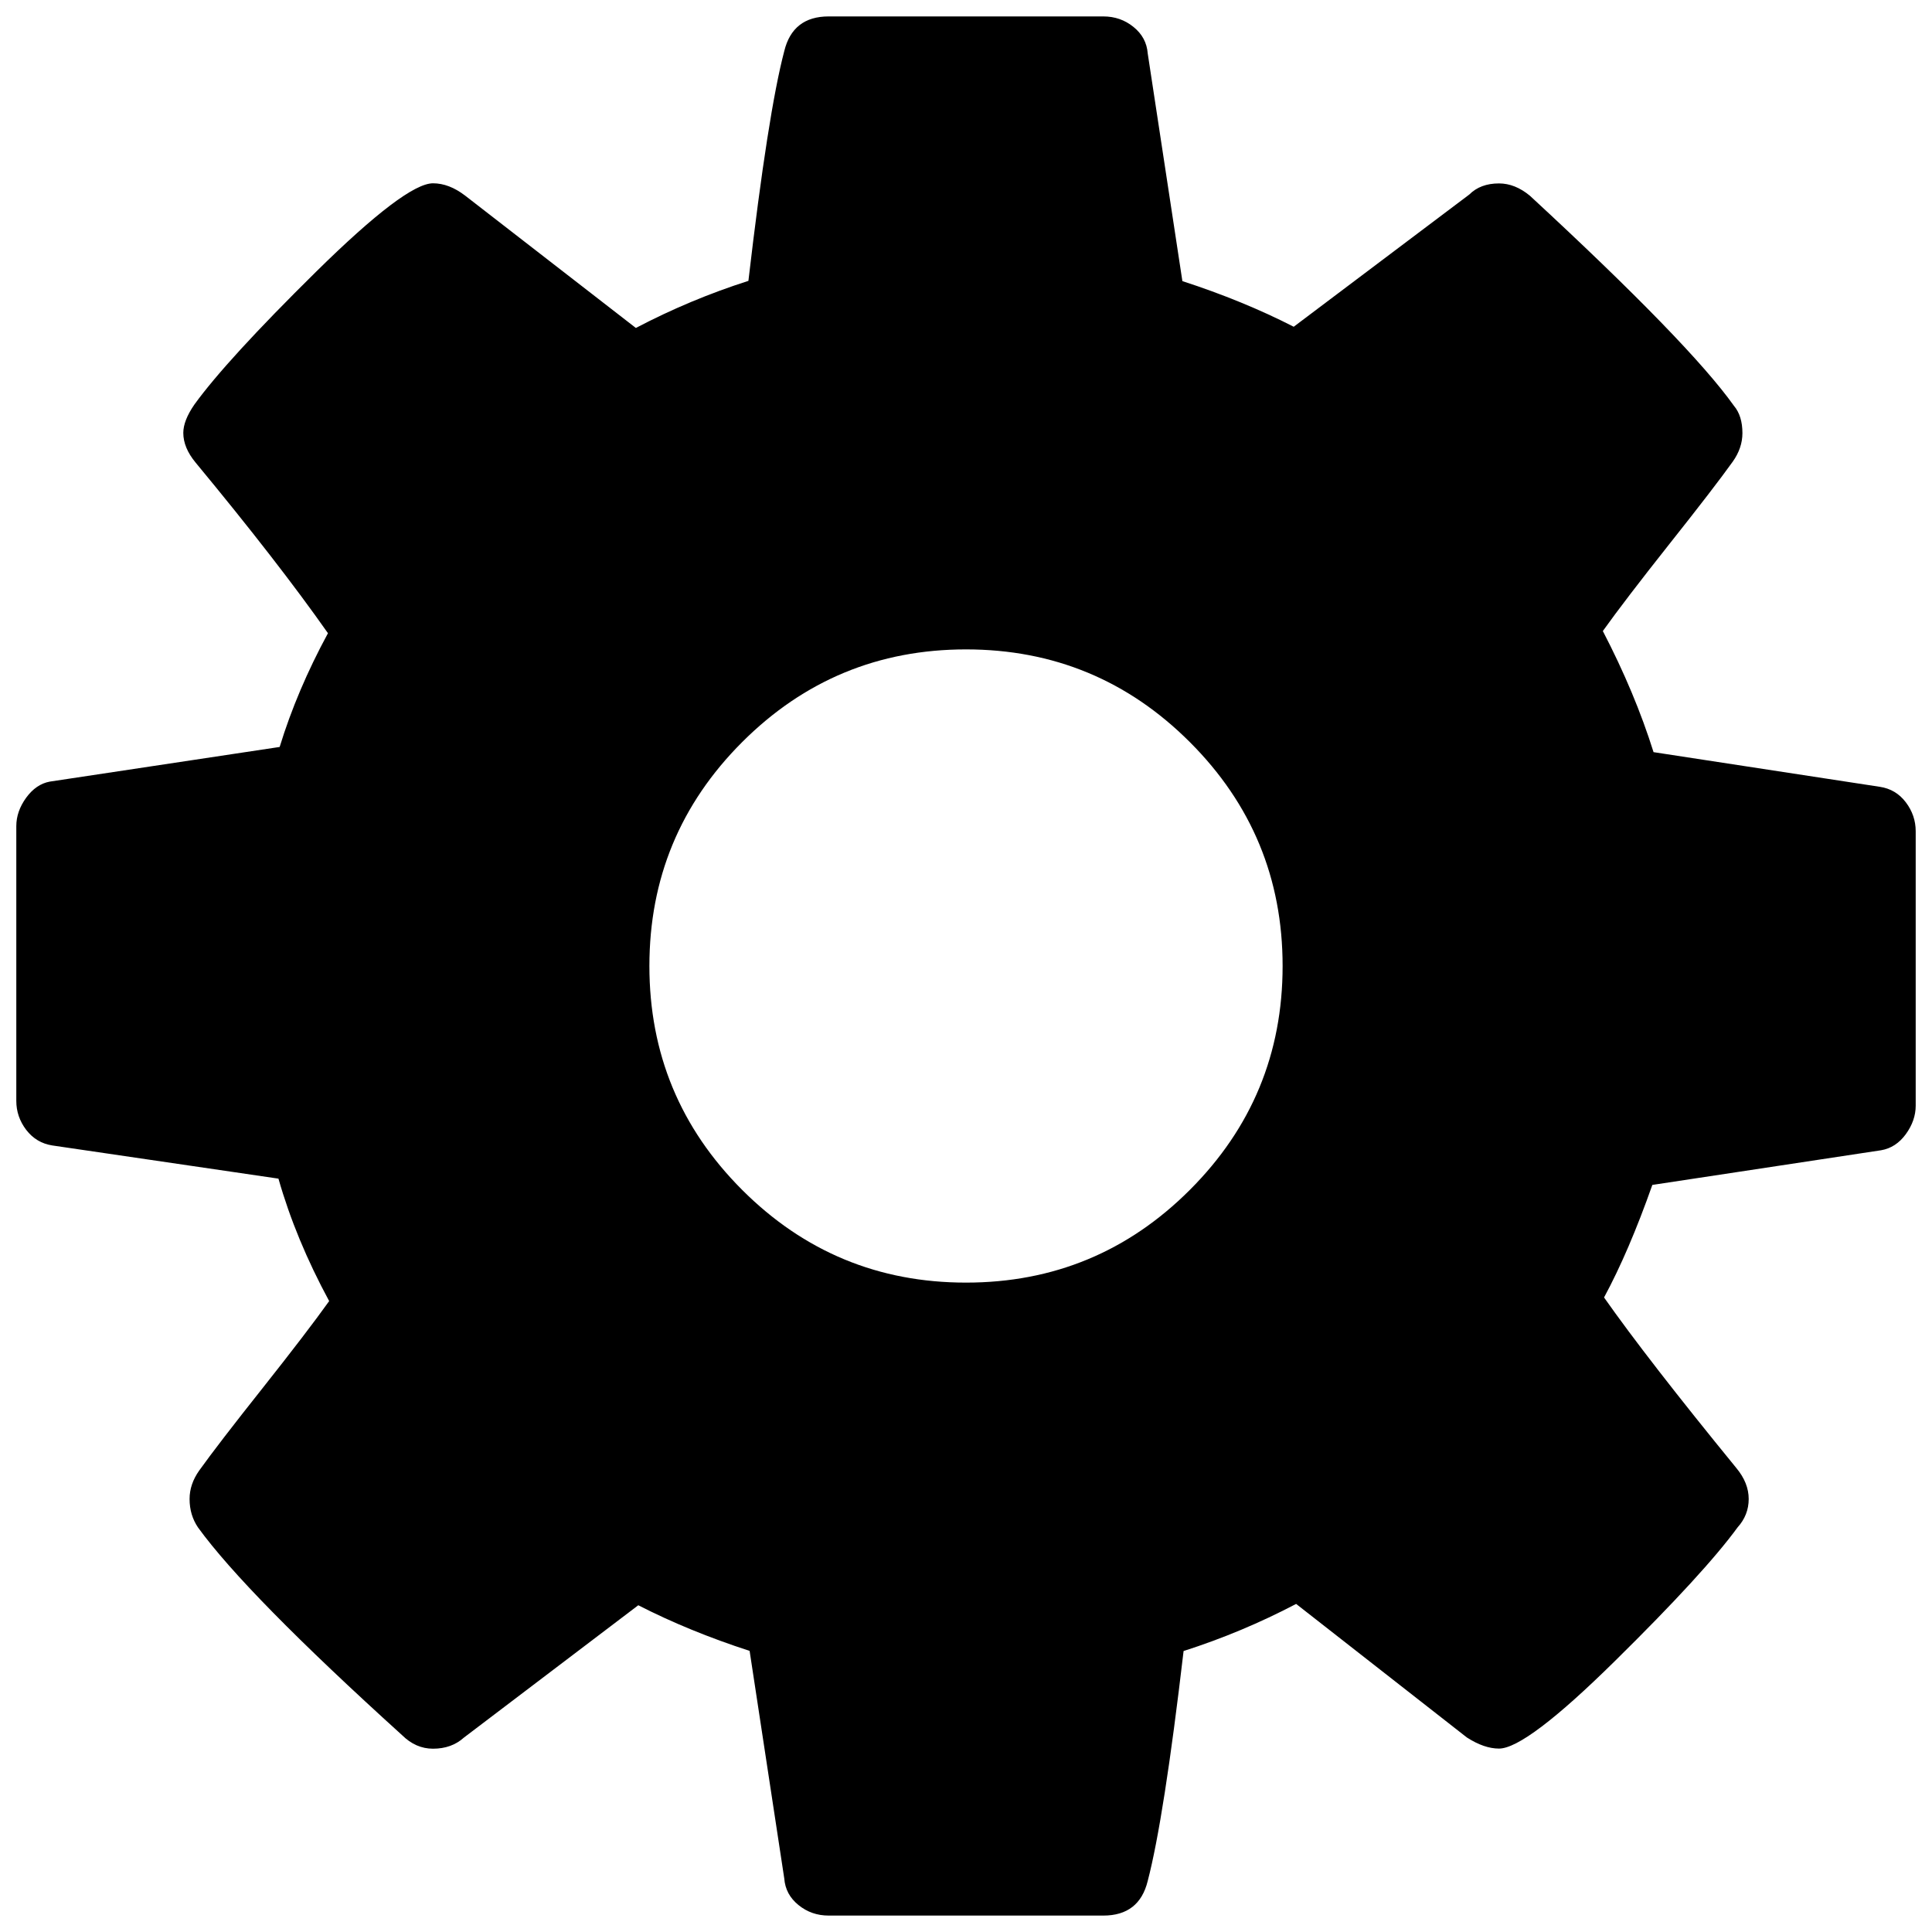 <svg xmlns="http://www.w3.org/2000/svg" width="16" height="16" zoomAndPan="disable" preserveAspectRatio="xmaxYmax"><path d="M10.622 8q0-1.086-.768-1.854T8 5.378q-1.086 0-1.854.768T5.378 8q0 1.086.768 1.854T8 10.622q1.086 0 1.854-.768T10.622 8zm5.243-1.116v2.273q0 .123-.082.236-.082.112-.205.133l-1.894.287q-.195.553-.4.932.36.512 1.096 1.413.102.123.102.256t-.092.235q-.276.378-1.014 1.105-.737.727-.962.727-.123 0-.266-.092l-1.414-1.106q-.45.236-.932.39-.163 1.392-.297 1.904-.07.287-.368.287H6.863q-.143 0-.25-.087-.108-.087-.118-.22l-.287-1.885q-.502-.163-.922-.378L3.842 14.39q-.102.092-.256.092-.143 0-.256-.112-1.29-1.168-1.69-1.72-.07-.103-.07-.236 0-.123.08-.236.154-.215.523-.68.37-.467.553-.723-.277-.512-.42-1.014L.432 9.486Q.3 9.465.217 9.357q-.082-.108-.082-.24V6.842q0-.123.082-.236.082-.112.195-.133l1.904-.287q.144-.47.4-.942-.41-.584-1.096-1.413-.102-.123-.102-.246 0-.102.092-.235.266-.368 1.008-1.1.743-.732.968-.732.133 0 .266.102l1.414 1.096q.45-.236.932-.39Q6.36.935 6.495.423q.07-.287.368-.287h2.274q.143 0 .25.087.108.087.118.22l.287 1.885q.502.163.922.378l1.454-1.095q.092-.092.246-.092.133 0 .256.102 1.32 1.22 1.69 1.74.07.083.07.226 0 .123-.08.236-.154.215-.523.68-.37.467-.553.723.266.512.42 1.003l1.874.287q.133.02.215.128.082.108.082.24z"/></svg>